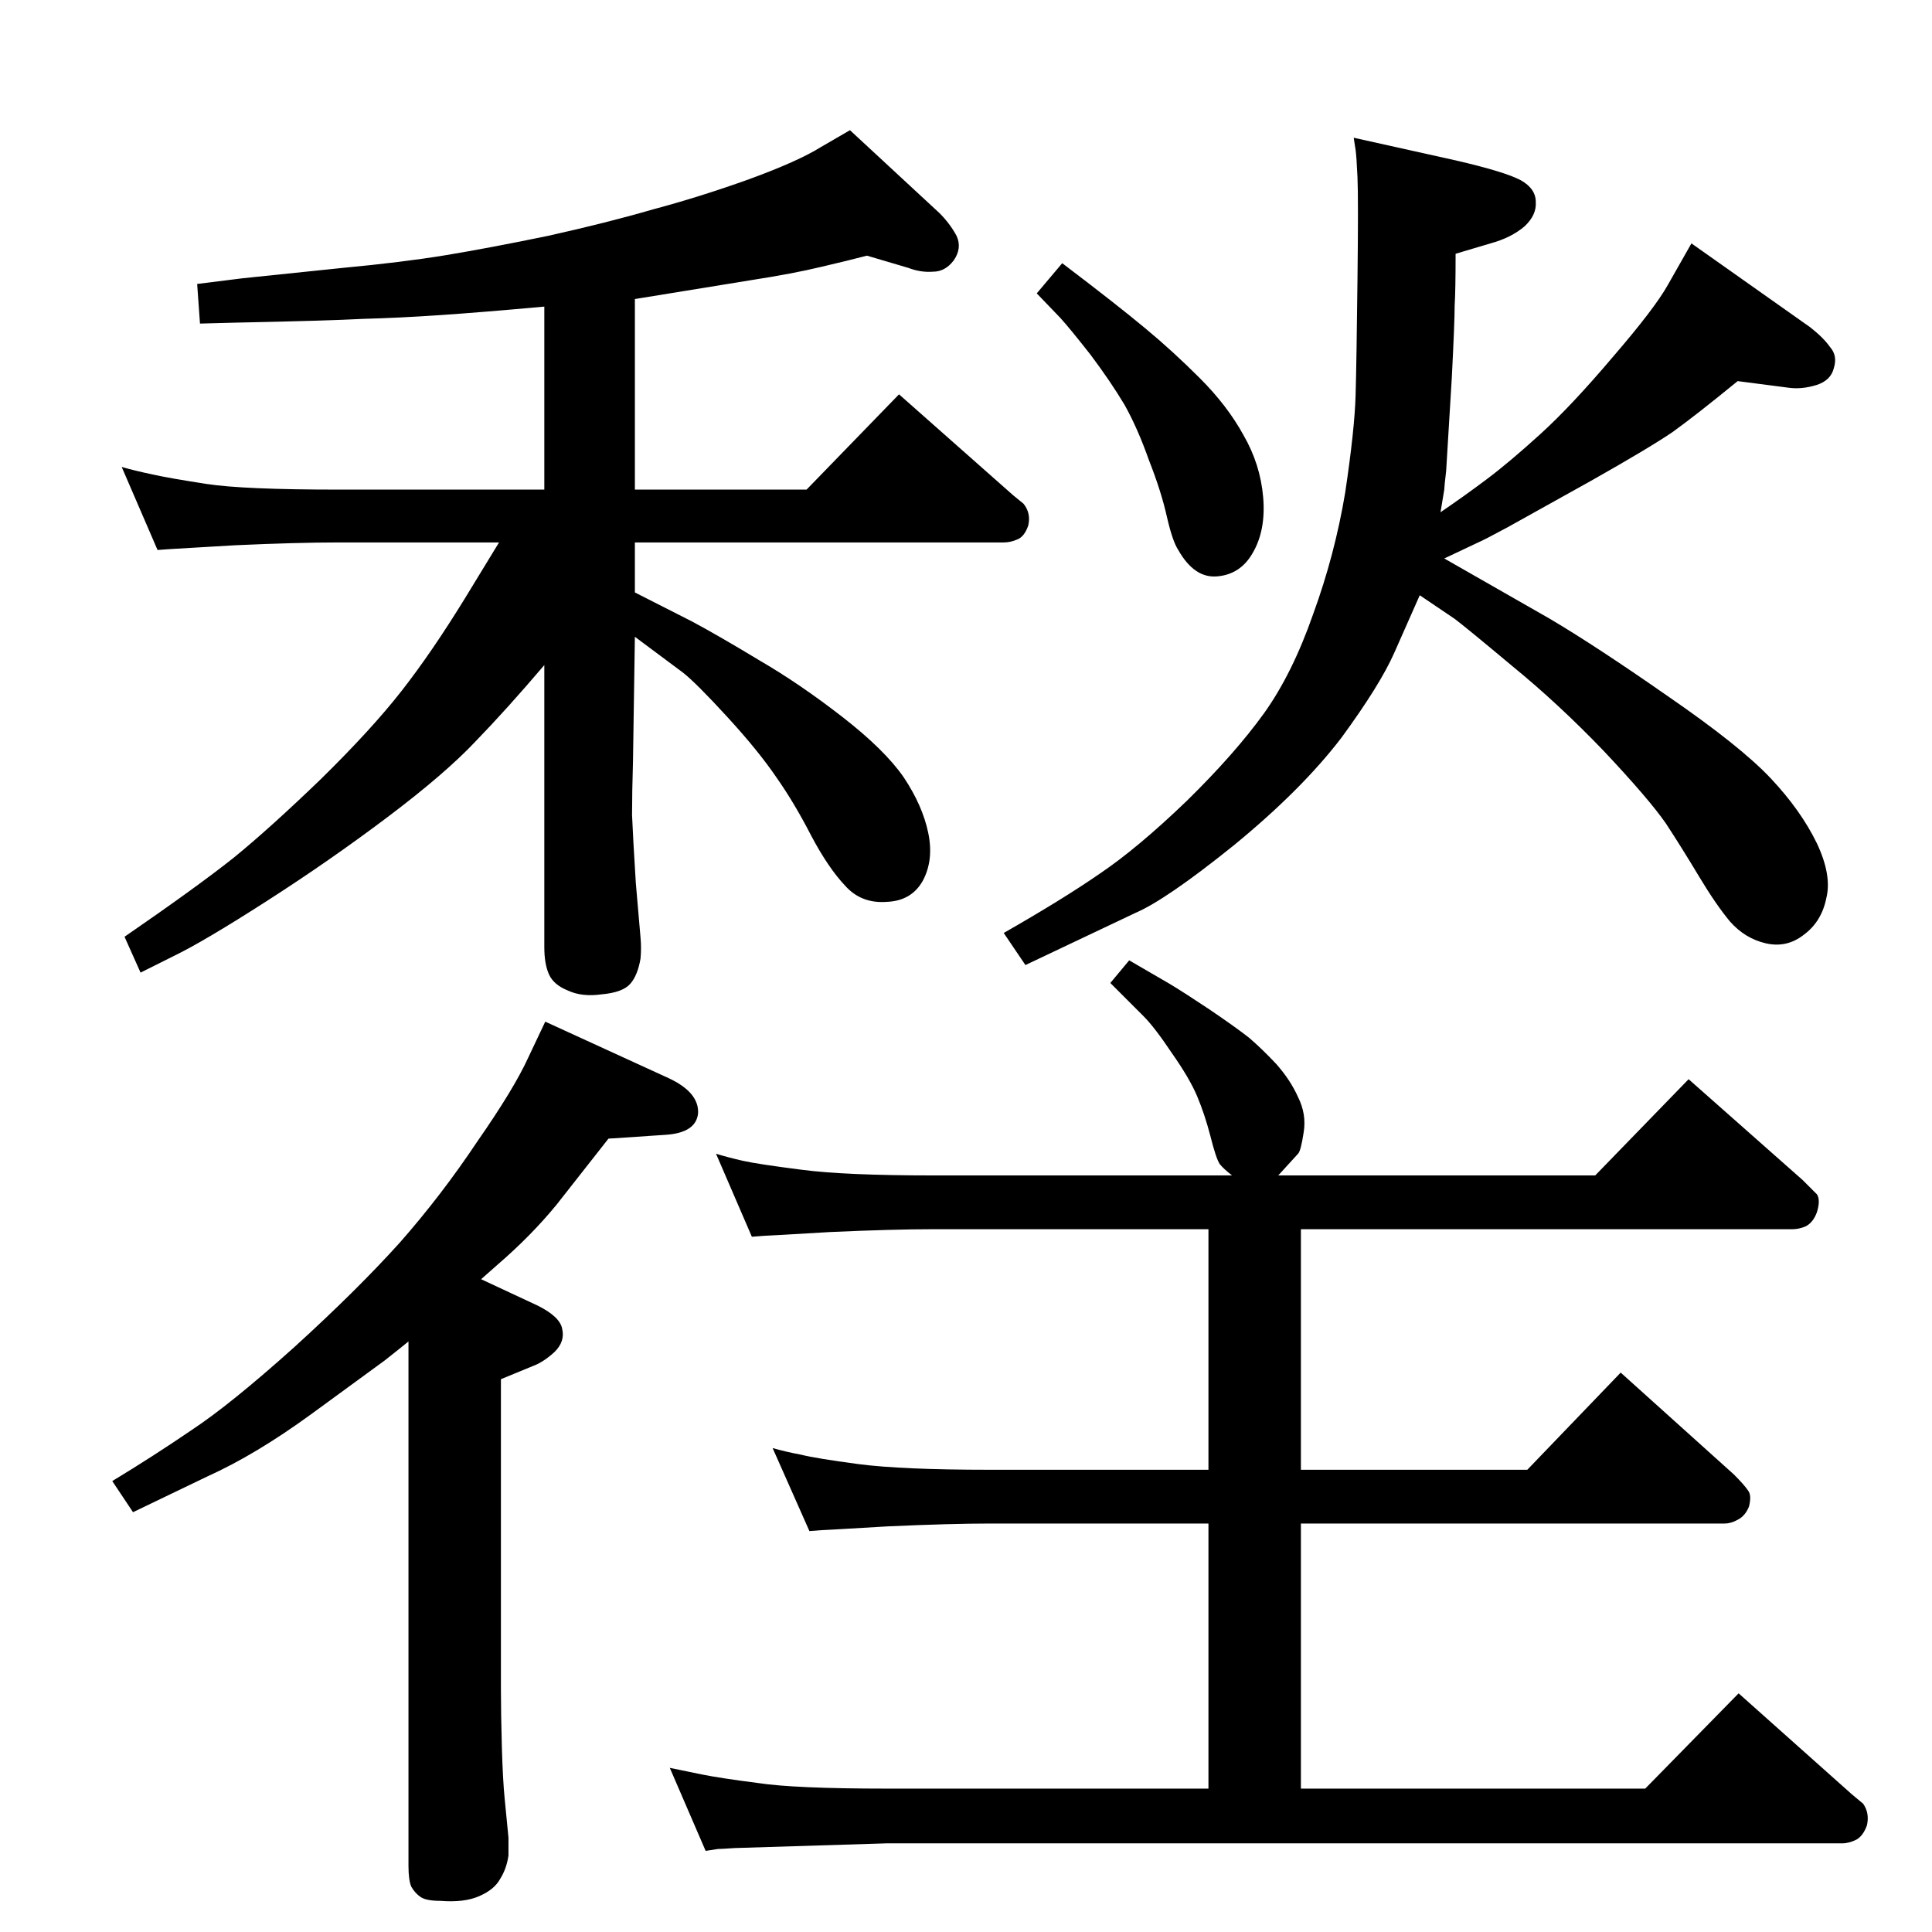 <?xml version="1.0" standalone="no"?>
<!DOCTYPE svg PUBLIC "-//W3C//DTD SVG 1.1//EN" "http://www.w3.org/Graphics/SVG/1.1/DTD/svg11.dtd" >
<svg xmlns="http://www.w3.org/2000/svg" xmlns:xlink="http://www.w3.org/1999/xlink" version="1.1" viewBox="0 0 2048 2048">
  <g transform="matrix(1 0 0 -1 0 2048)">
   <path fill="currentColor"
d="M510 692l60 -28q24 -12 26 -25q3 -13 -8 -24q-12 -11 -23 -15l-34 -14v-329q0 -25 1 -61q1 -35 3 -55l4 -41v-19q-2 -14 -9 -25q-6 -11 -22 -18t-41 -5q-15 0 -21 4t-10 11q-3 7 -3 22v556q-6 -5 -25 -20l-78 -57q-59 -43 -110 -66l-79 -38l-22 33q43 26 84 54
q41 27 109 88q67 61 112 111q44 50 82 107q39 56 54 89l18 38l131 -60q32 -15 31 -37q-2 -21 -35 -23l-60 -4l-55 -70q-27 -33 -63 -64zM1527 1505q25 17 49 35t57 48t77 82q44 51 58 76l25 44l126 -89q14 -11 21 -21q8 -9 4 -22q-3 -13 -18 -18q-16 -5 -30 -3l-54 7
q-44 -36 -69 -54q-25 -17 -87 -52l-88 -49q-26 -14 -31 -16l-36 -17l112 -64q49 -29 125 -82q77 -53 109 -87t49 -69q16 -34 10 -58q-5 -25 -24 -39q-18 -14 -40 -9t-38 23q-15 18 -33 48t-35 56q-18 26 -66 77q-48 50 -97 90q-49 41 -61 50l-37 25l-27 -61q-15 -34 -56 -90
q-42 -55 -114 -114q-72 -58 -105 -72l-116 -55l-23 34q63 36 102 63q40 27 92 77q51 50 82 93q30 42 52 105q23 63 34 129q10 67 11 103q1 35 2 123q1 86 0 108t-2 29l-2 13l108 -24q52 -12 69 -21q16 -9 16 -23q1 -14 -12 -26q-14 -12 -36 -18l-37 -11q0 -39 -1 -55
q0 -17 -3 -76l-6 -99q-2 -17 -2 -20zM919 1777q-19 -5 -49 -12q-29 -7 -74 -14l-123 -20v-202h182l98 101l121 -107l11 -9q8 -10 5 -23q-4 -12 -12 -15q-7 -3 -14 -3h-391v-53l61 -31q28 -15 71 -41q43 -25 88 -60t65 -64q20 -30 26 -59t-6 -51q-12 -21 -38 -22
q-27 -2 -44 17q-18 19 -36 53q-18 35 -37 62q-19 28 -52 64t-47 47l-51 38l-2 -132q-1 -33 -1 -57q1 -24 4 -72q4 -47 5 -58t0 -22q-3 -18 -11 -27t-30 -11q-21 -3 -36 4q-15 6 -20 17t-5 29v299q-40 -47 -73 -81q-32 -34 -93 -80t-128 -89t-98 -58l-36 -18l-17 38
q77 53 116 84q38 31 92 83q54 53 86 94t67 98l36 59h-170q-44 0 -110 -3q-66 -4 -68 -4l-14 -1l-38 88q14 -4 33 -8q18 -4 57 -10t140 -6h218v194q-66 -6 -110 -9t-82 -4q-38 -2 -135 -4l-38 -1l-3 42q31 4 48 6l106 11q64 6 109.5 13.5t108.5 20.5q63 14 111 28
q49 13 102 32q52 19 76 34l31 18l95 -88q11 -11 18 -24q6 -13 -3 -26q-9 -12 -22 -12q-13 -1 -26 4zM1126 1769q58 -44 88 -69q29 -24 58 -53t46 -60q18 -31 21 -66t-11 -59q-13 -23 -38 -25q-24 -2 -41 28q-6 9 -12 35q-6 27 -19 60q-12 34 -26 59q-15 25 -36 53
q-22 28 -32 39l-25 26zM1306 802q-9 7 -13 12q-4 6 -10 30q-6 23 -14 42t-27 46q-18 27 -30 39l-35 35l20 24l43 -25q15 -9 42 -27q28 -19 42 -30q14 -12 29 -28q15 -17 23 -35q9 -18 6 -37q-3 -20 -6 -23l-21 -23h336l99 102l121 -107l15 -15q4 -6 0 -19q-4 -11 -12 -15
q-7 -3 -14 -3h-521v-255h240l99 103l120 -108q11 -11 15 -17q4 -5 1 -17q-4 -10 -12 -14q-7 -4 -14 -4h-449v-281h365l99 101l120 -107l12 -10q7 -10 4 -23q-4 -11 -11 -15q-8 -4 -15 -4h-1013l-161 -5q-15 -1 -18 -1l-13 -2l-38 88l34 -7q20 -4 59 -9q39 -6 137 -6h341v281
h-232q-41 0 -108 -3q-67 -4 -70 -4l-13 -1l-39 88q14 -4 30 -7q16 -4 61 -10q46 -6 139 -6h232v255h-292q-42 0 -109 -3q-67 -4 -70 -4l-13 -1l-38 88q13 -4 28.5 -7.5t62.5 -9.5q46 -6 139 -6h317z" />
  </g>

</svg>
